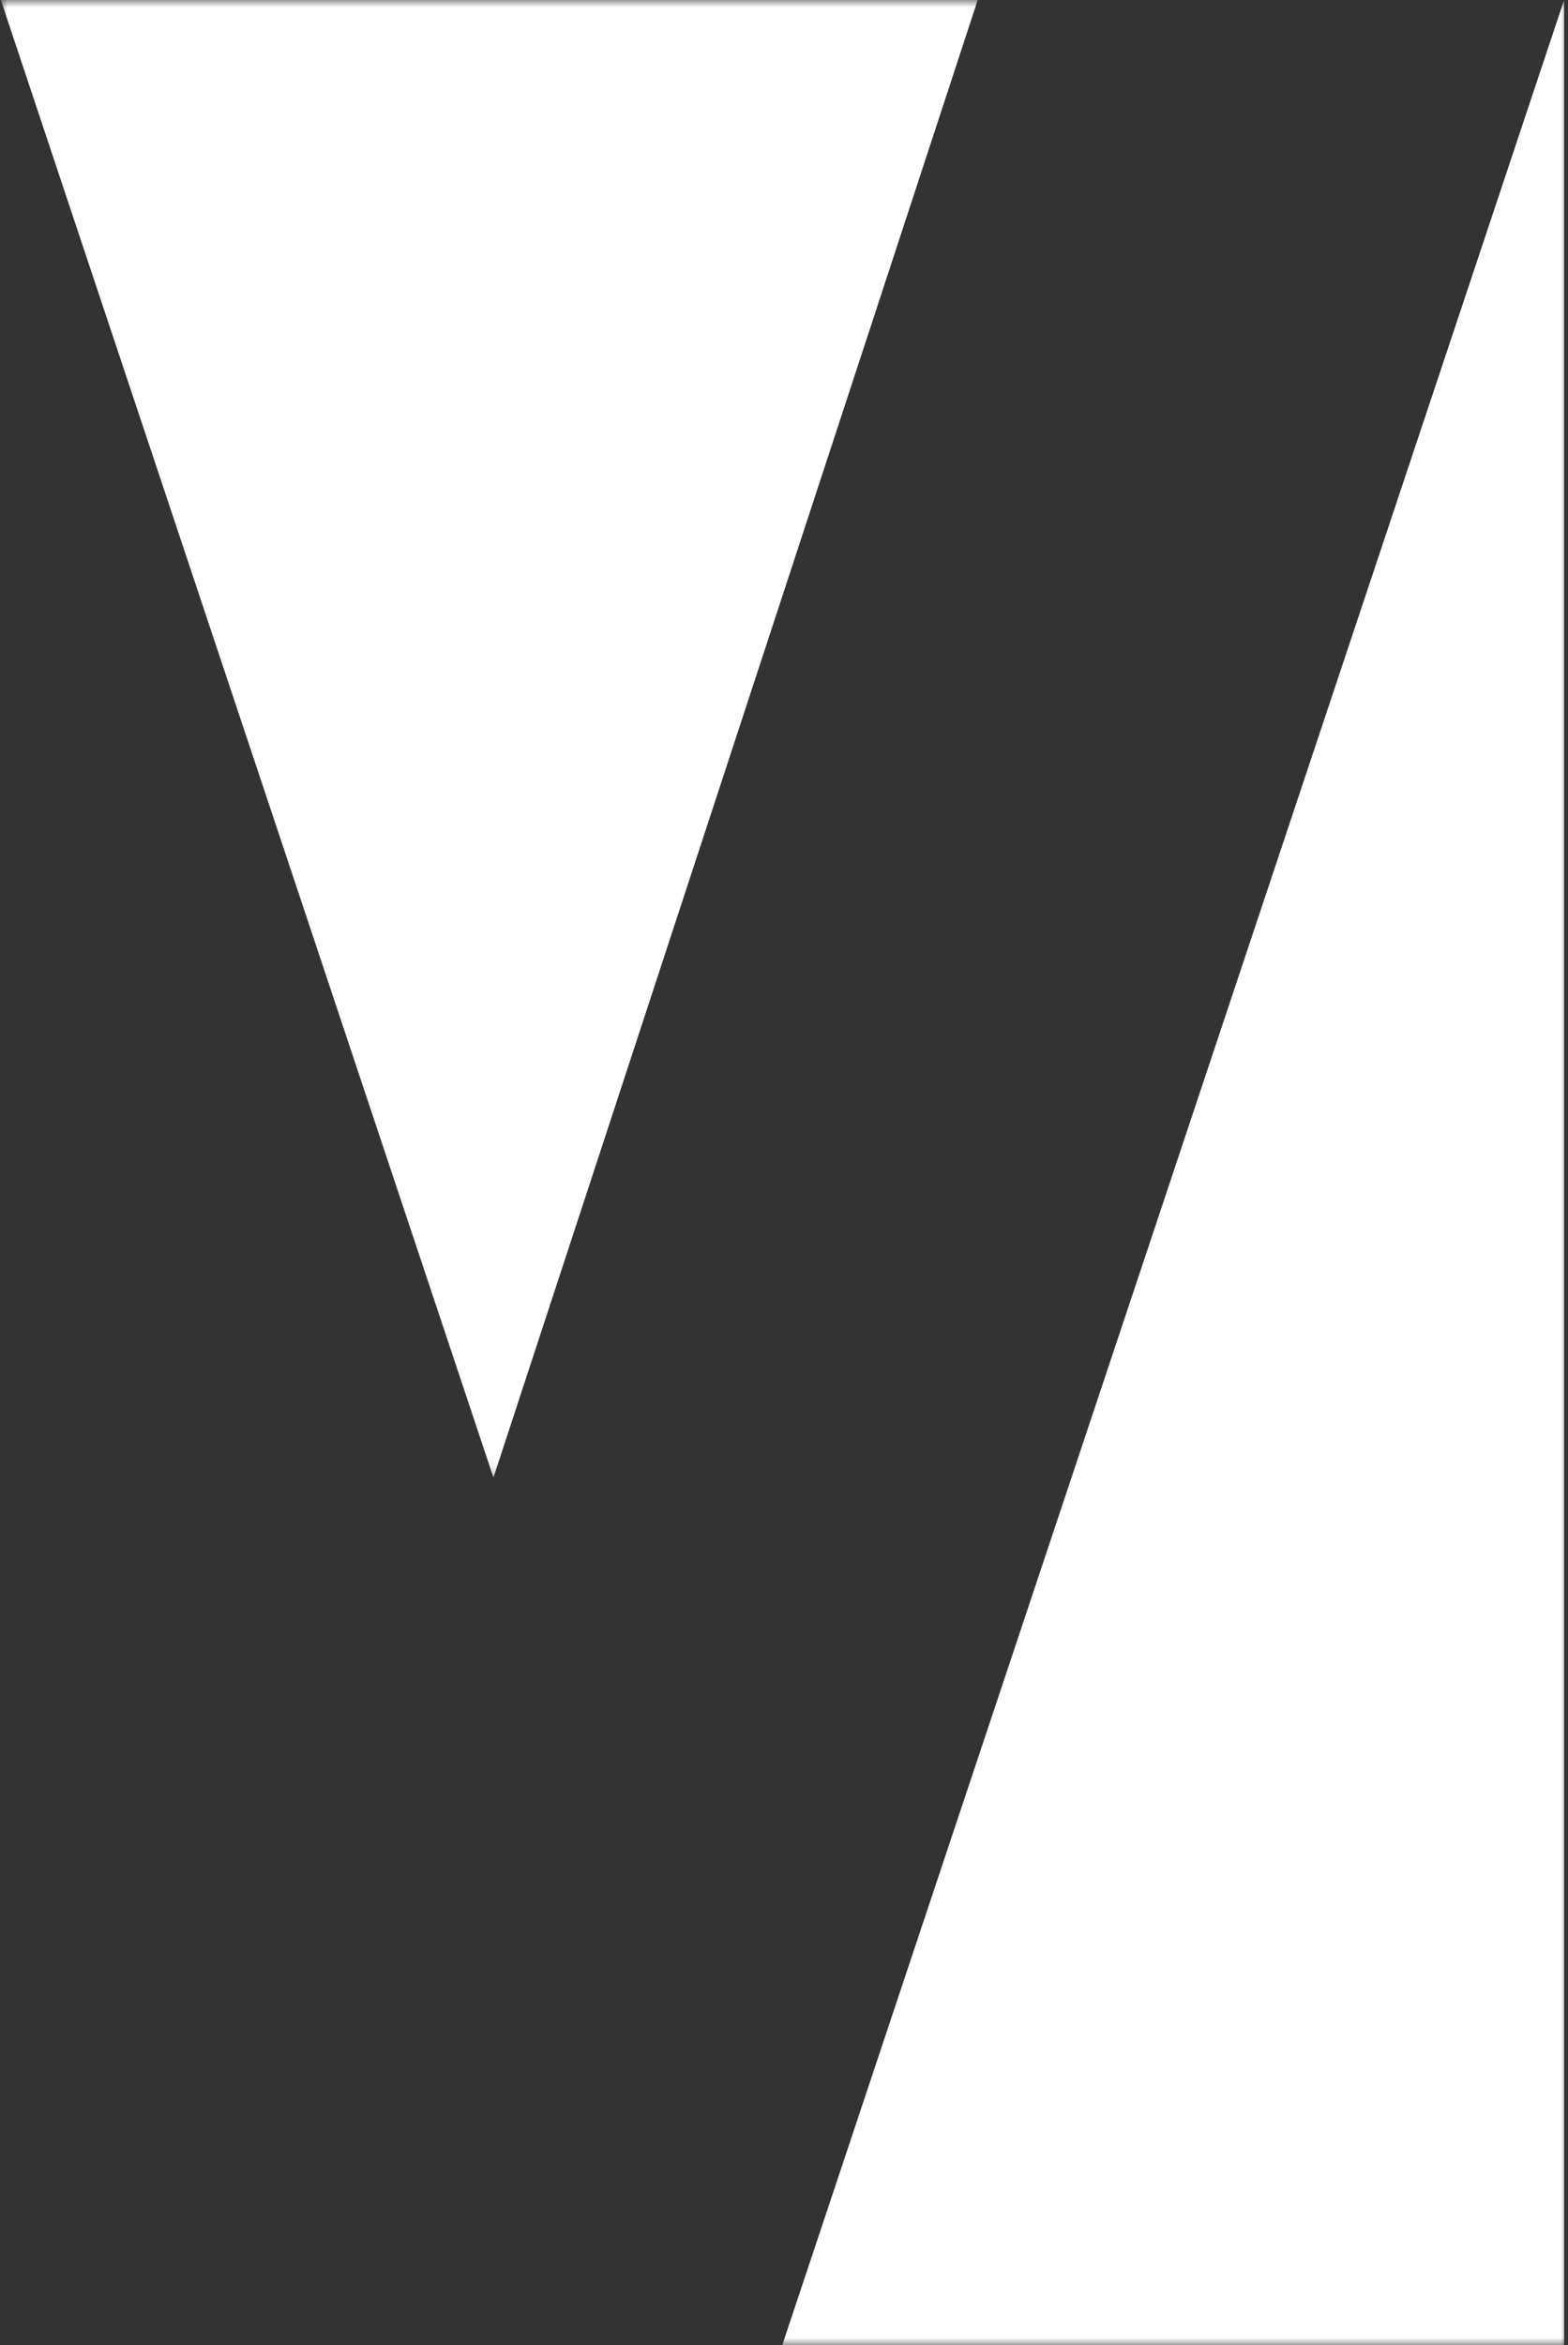 <svg width="107" height="160" viewBox="0 0 107 160" fill="none" xmlns="http://www.w3.org/2000/svg">
<rect x="0" y="0" width="107" height="160" fill="#333333" stroke="none"/>
<mask id="mask0_2013_92" style="mask-type:luminance" maskUnits="userSpaceOnUse" x="0" y="0" width="68" height="101">
<path d="M0 0H67.521V100.849H0V0Z" fill="white"/>
</mask>
<g mask="url(#mask0_2013_92)">
<path d="M0.057 0L33.672 100.807L66.719 0H0.057Z" fill="white"/>
</g>
<mask id="mask1_2013_92" style="mask-type:luminance" maskUnits="userSpaceOnUse" x="52" y="0" width="55" height="160">
<path d="M52.854 0H107V160H52.854V0Z" fill="white"/>
</mask>
<g mask="url(#mask1_2013_92)">
<path d="M53.38 160H106.734V0L53.38 160Z" fill="white"/>
</g>
</svg>
